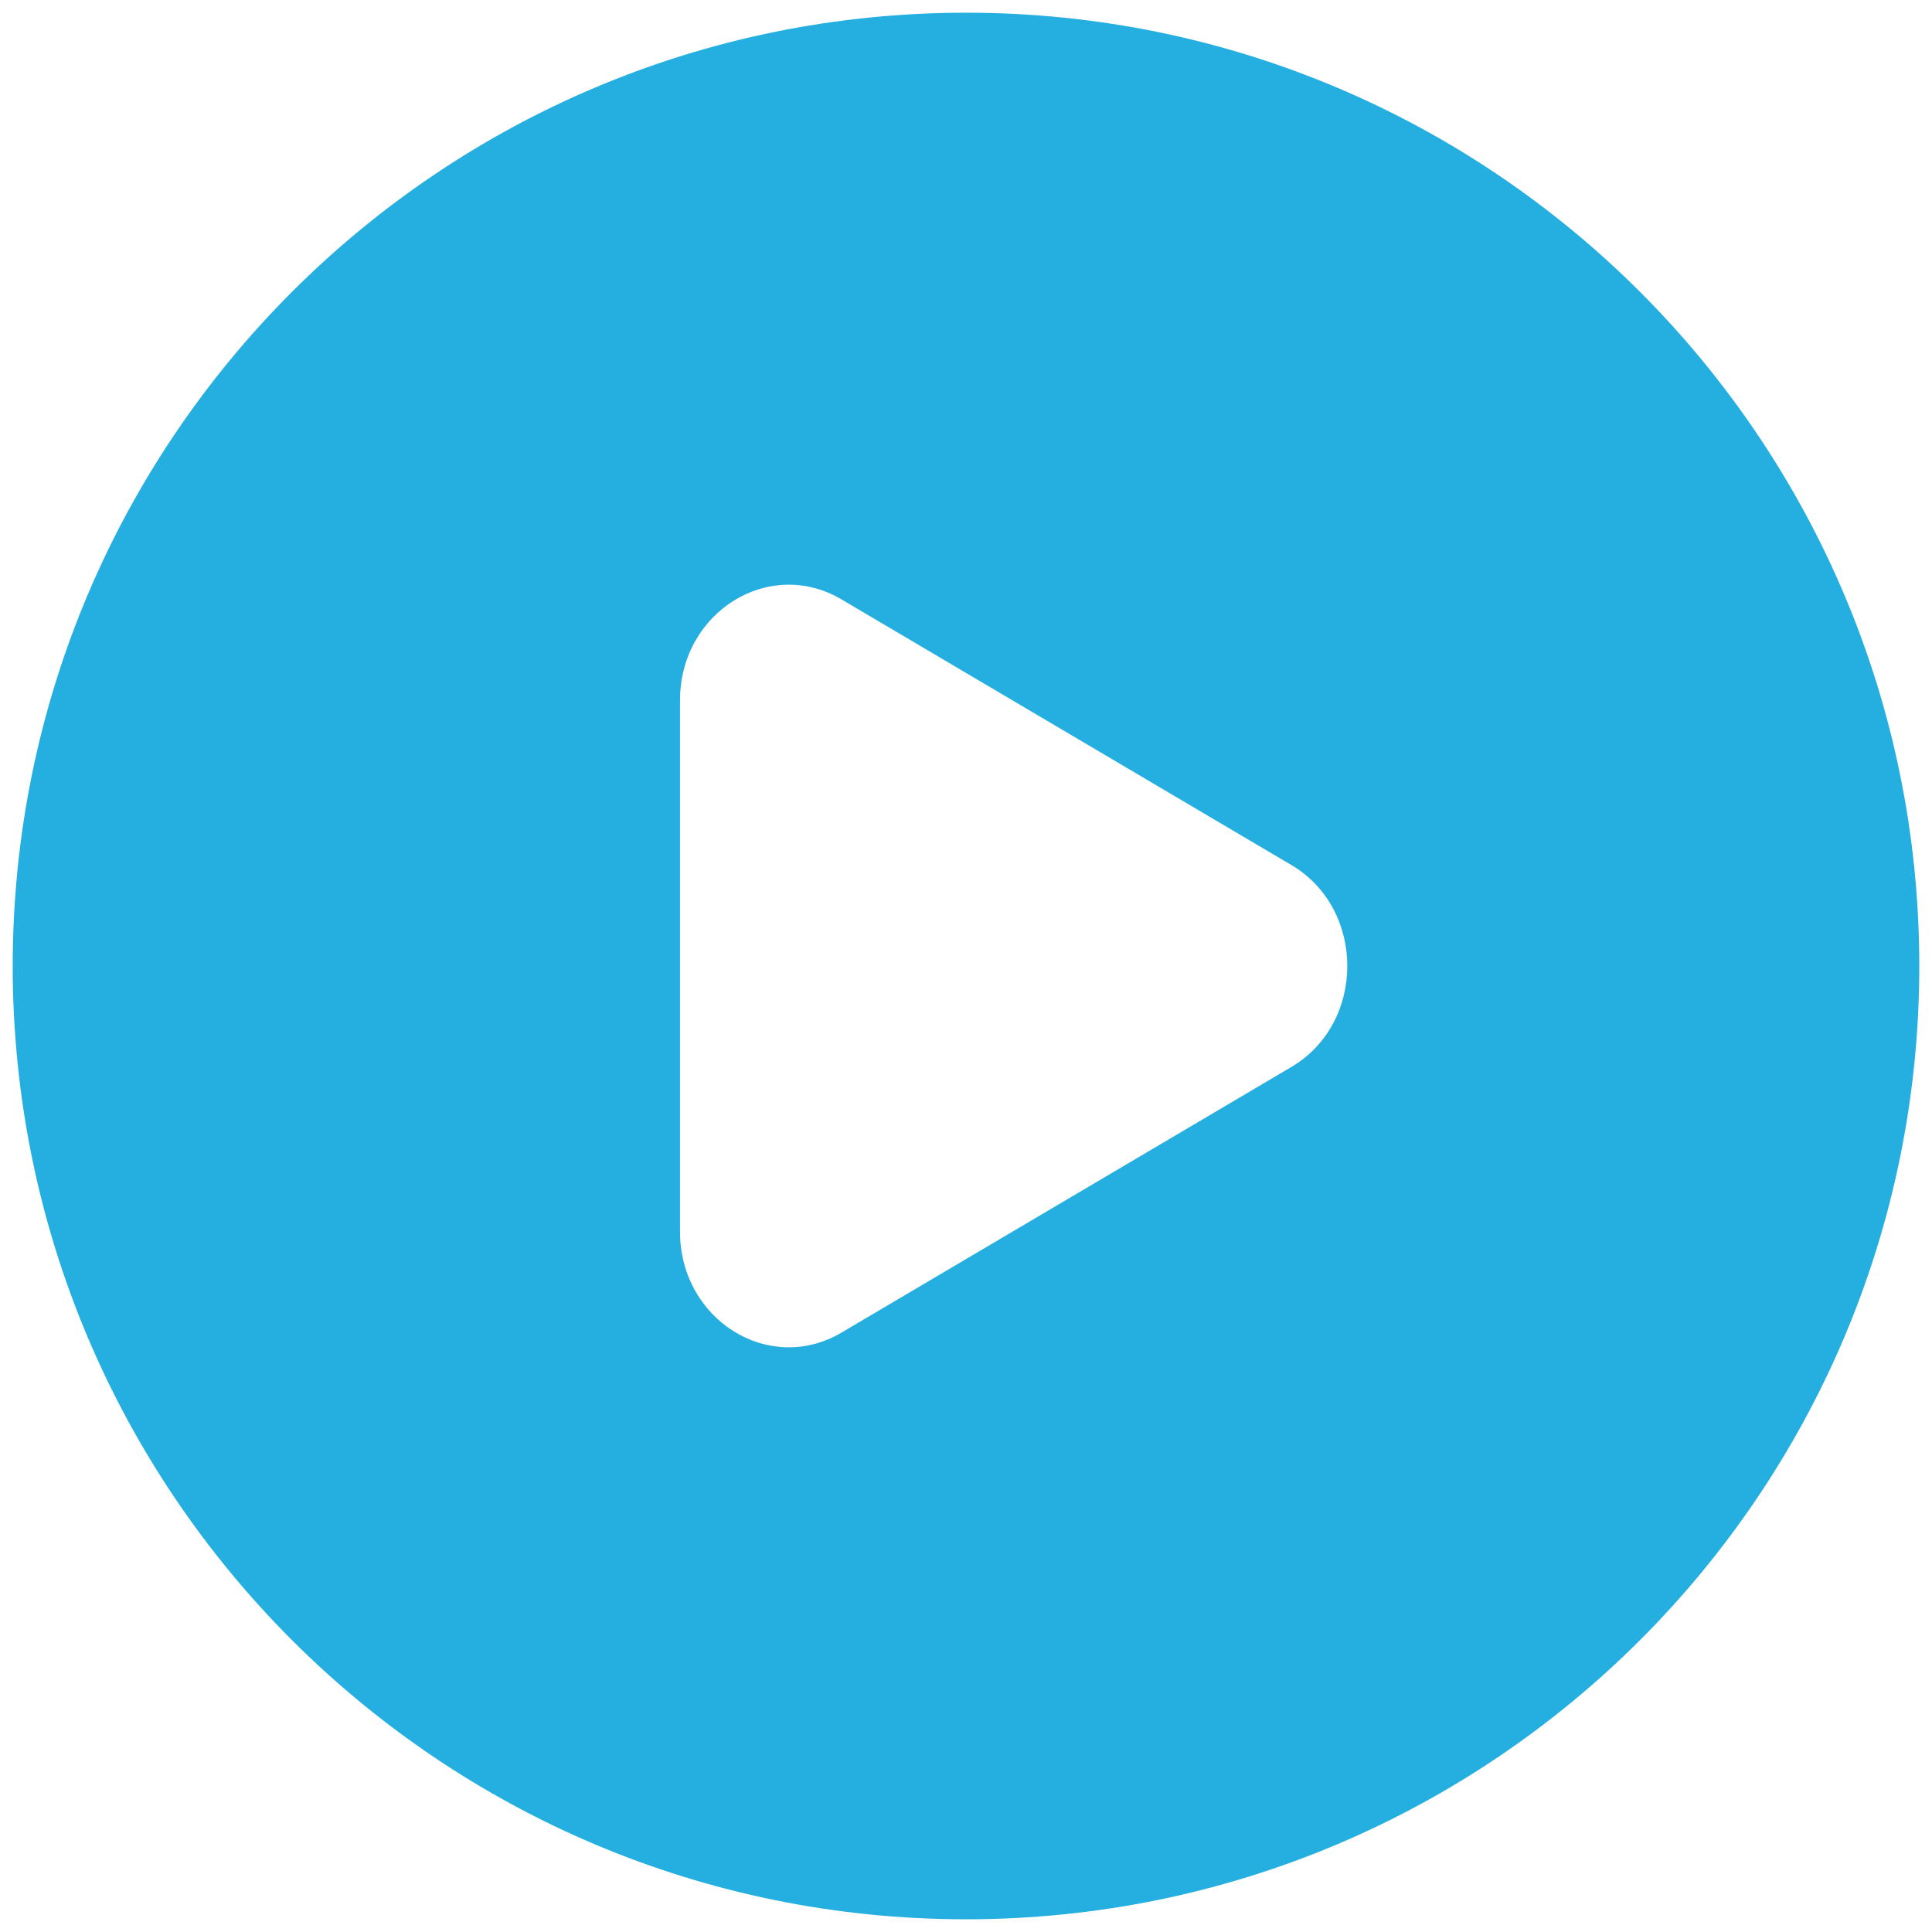 <svg width="76" height="76" viewBox="0 0 76 76" fill="none" xmlns="http://www.w3.org/2000/svg">
<path fill-rule="evenodd" clip-rule="evenodd" d="M38 75.5C58.711 75.5 75.5 58.711 75.5 38C75.5 17.289 58.711 0.5 38 0.5C17.289 0.5 0.5 17.289 0.5 38C0.5 58.711 17.289 75.5 38 75.5ZM33.101 52.422L50.801 41.971C53.733 40.24 53.733 35.76 50.801 34.029L33.101 23.578C30.251 21.896 26.75 24.085 26.75 27.549V48.45C26.75 51.914 30.251 54.104 33.101 52.422Z" fill="#25AFE0"/>
</svg>

